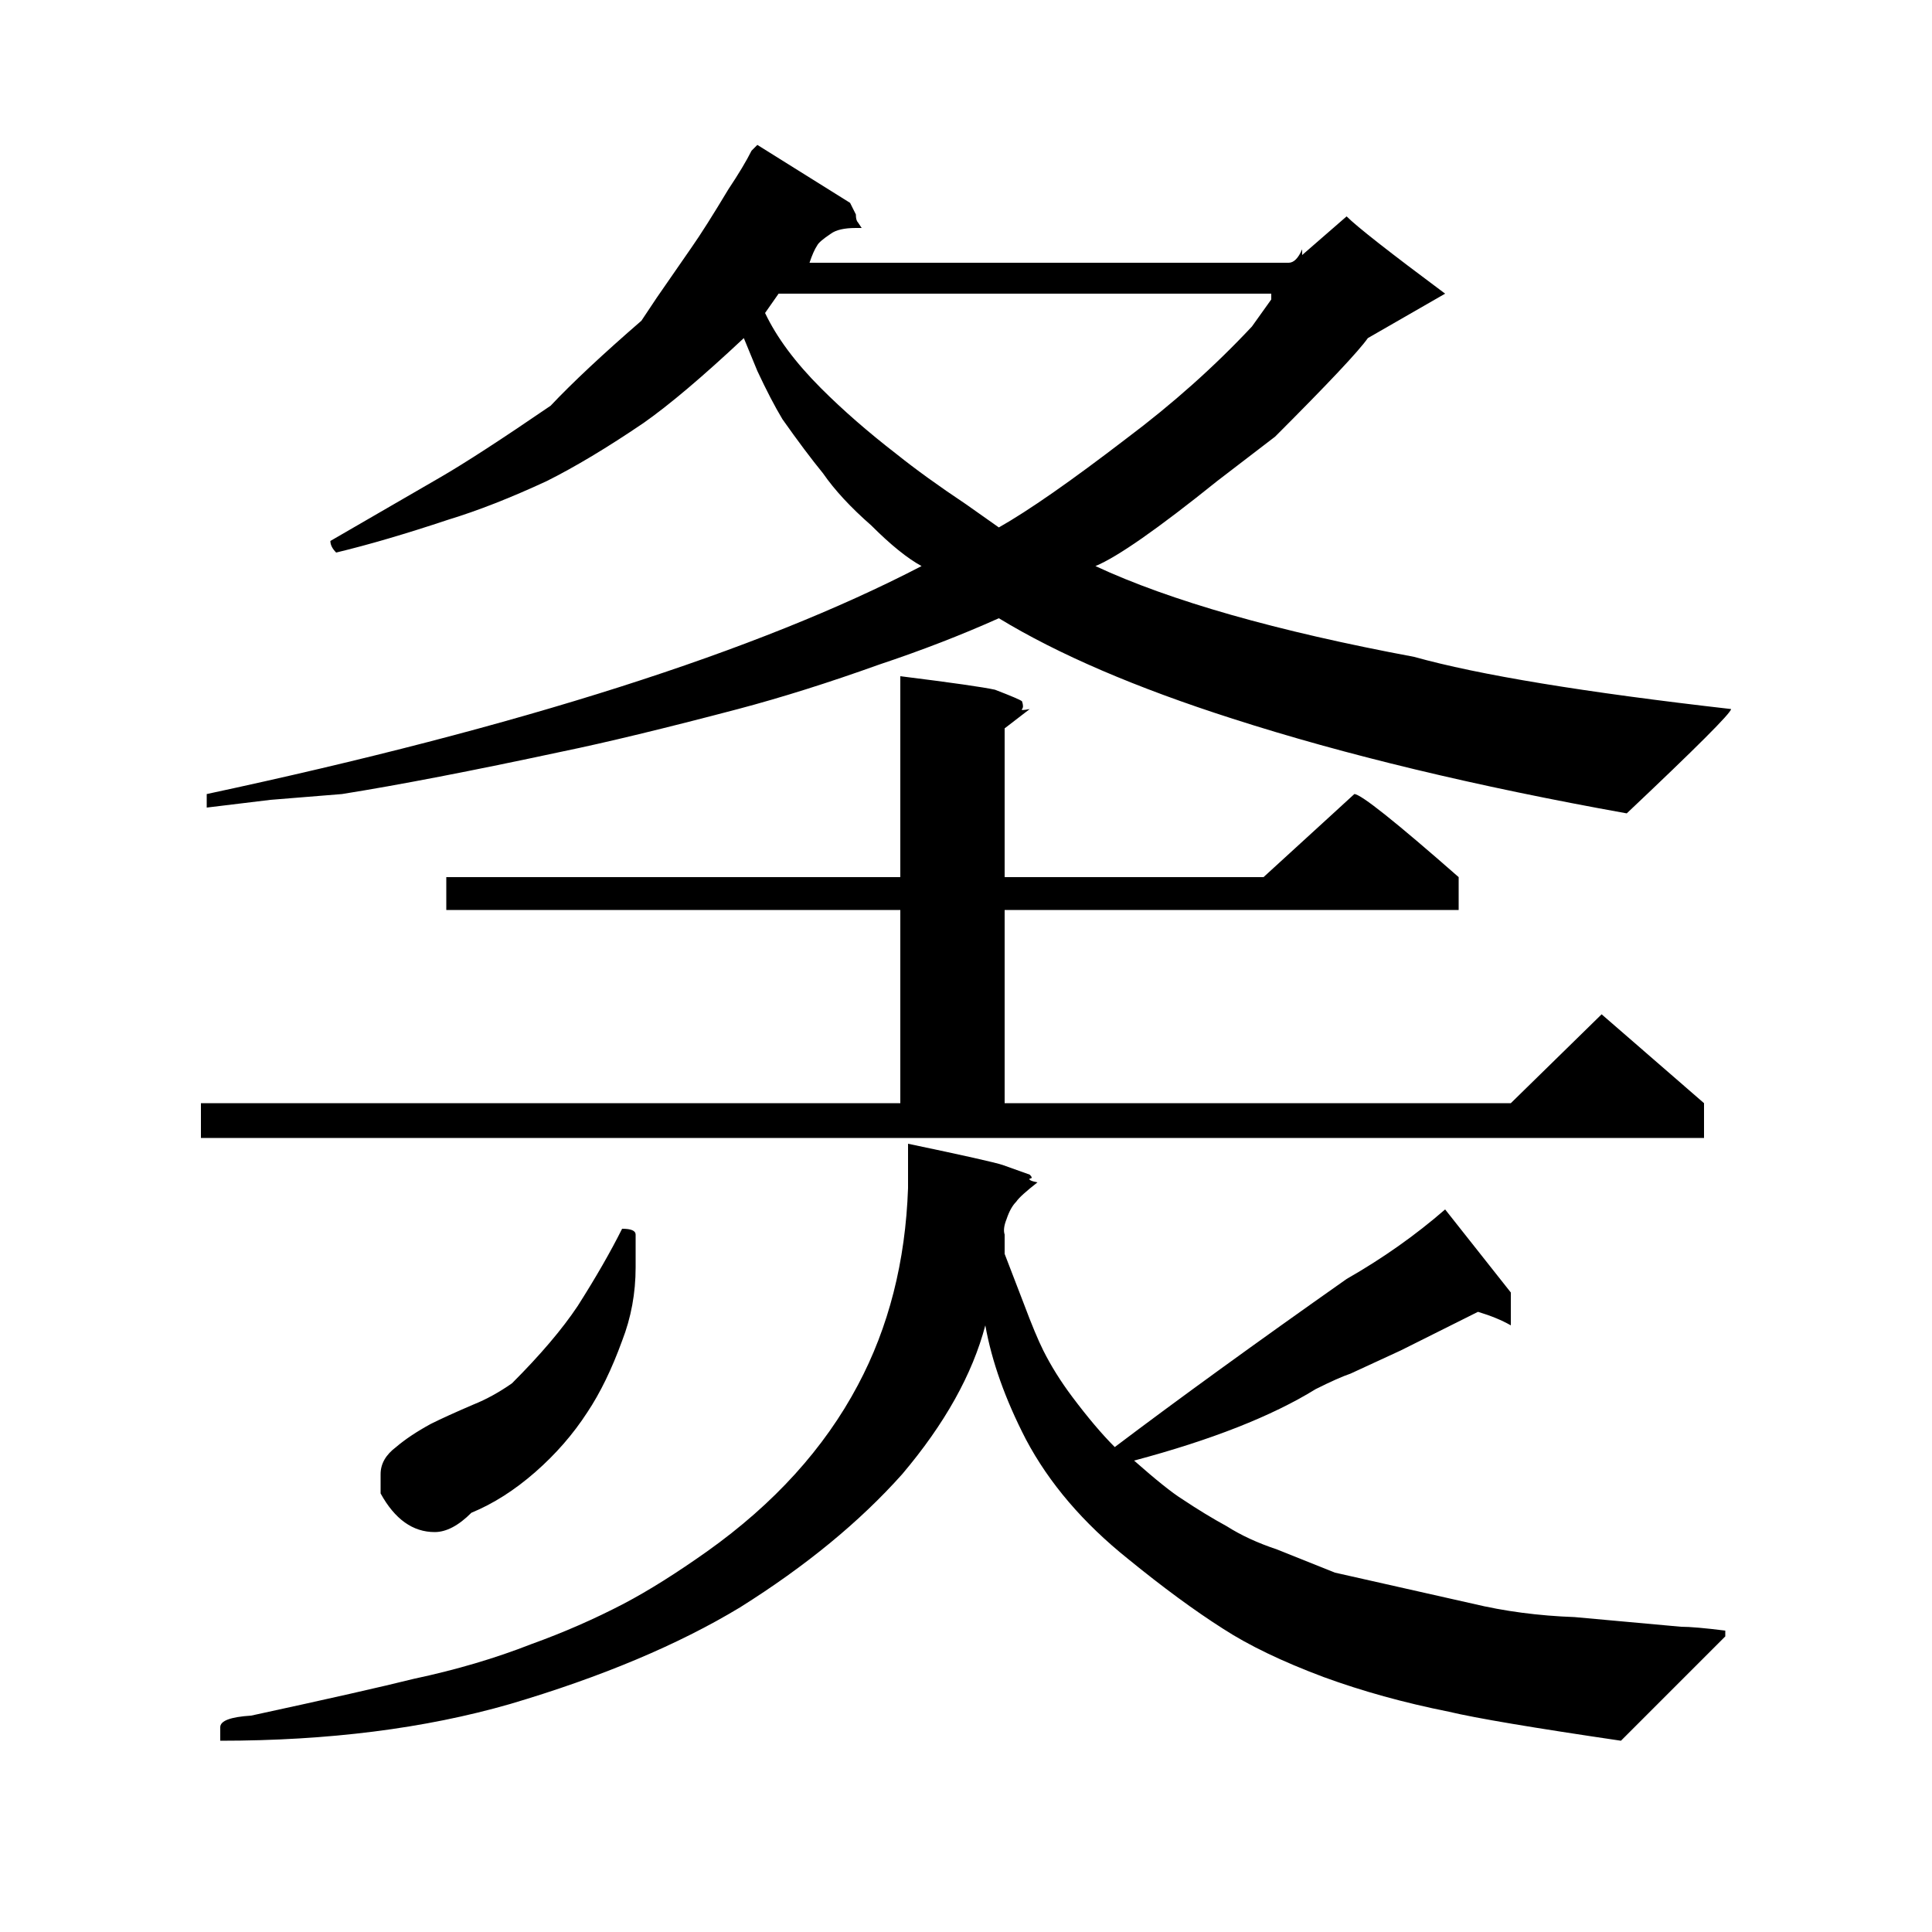 <?xml version="1.0" standalone="no"?>
<!DOCTYPE svg PUBLIC "-//W3C//DTD SVG 1.1//EN" "http://www.w3.org/Graphics/SVG/1.1/DTD/svg11.dtd" >
<svg xmlns="http://www.w3.org/2000/svg" xmlns:xlink="http://www.w3.org/1999/xlink" version="1.1" viewBox="0 -200 1000 1000">
  <g transform="matrix(1 0 0 -1 0 800)">
   <path fill="currentColor"
d="M392 925l48 -30l3 -6q0 -3 1 -4l2 -3h-3q-9 0 -13 -3q-6 -4 -7 -6q-2 -3 -4 -9h248q4 0 7 7v-3l23 20q8 -8 51 -40l-40 -23q-7 -10 -48 -51l-30 -23q-46 -37 -63 -44q58 -27 165 -47q50 -14 164 -27q0 -3 -54 -54q-117 21 -204 49q-75 24 -121 52q-29 -13 -62 -24
q-39 -14 -73 -23q-57 -15 -91 -22q-70 -15 -114 -22l-37 -3l-33 -4v7q243 52 370 118q-11 6 -26 21q-16 14 -25 27q-9 11 -21 28q-6 10 -13 25l-7 17q-32 -30 -52 -44q-28 -19 -50 -30q-28 -13 -51 -20q-33 -11 -58 -17q-3 3 -3 6l57 33q19 11 57 37q17 18 47 44l8 12l18 26
q7 10 19 30q8 12 12 20zM403 848l-7 -10q9 -19 29 -39q17 -17 39 -34q15 -12 36 -26l17 -12q23 13 66 46q36 27 65 58l10 14v3h-255zM466 650q40 -5 49 -7q13 -5 14 -6q1 -3 0 -4t4 0l-13 -10v-77h134l35 32l12 11q5 0 54 -43v-17h-235v-100h262l47 46l53 -46v-18h-778v18
h362v100h-235v17h235v104zM519 397l14 -5q2 -2 0 -2q-1 -1 4 -2q-9 -7 -11 -10q-3 -3 -5 -9q-2 -5 -1 -8v-10l10 -26q6 -16 10 -24q6 -12 15 -24q12 -16 22 -26q49 37 120 87q28 16 51 36l34 -43v-17q-7 4 -17 7l-40 -20l-26 -12q-6 -2 -18 -8q-34 -21 -94 -37
q17 -15 25 -20q12 -8 23 -14q11 -7 26 -12l30 -12l71 -16q25 -6 53 -7l55 -5q7 0 23 -2v-3l-54 -54q-68 10 -89 15q-35 7 -65 18q-32 12 -52 25q-22 14 -49 36q-35 28 -53 62q-16 31 -21 59q-10 -38 -43 -77q-33 -37 -84 -69q-48 -29 -119 -50q-66 -19 -150 -19v7q0 5 16 6
q60 13 84 19q33 7 61 18q25 9 48 21q19 10 43 27q52 37 78 86q24 45 26 102v23q43 -9 49 -11zM299 324q14 22 23 40q7 0 7 -3v-17q0 -20 -7 -38q-8 -22 -18 -37q-11 -17 -27 -31t-33 -21q-10 -10 -19 -10q-17 0 -28 20v10q0 8 8 14q7 6 18 12q4 2 9.5 4.5t12.5 5.5
q10 4 20 11q22 22 34 40z" />
  </g>

</svg>
